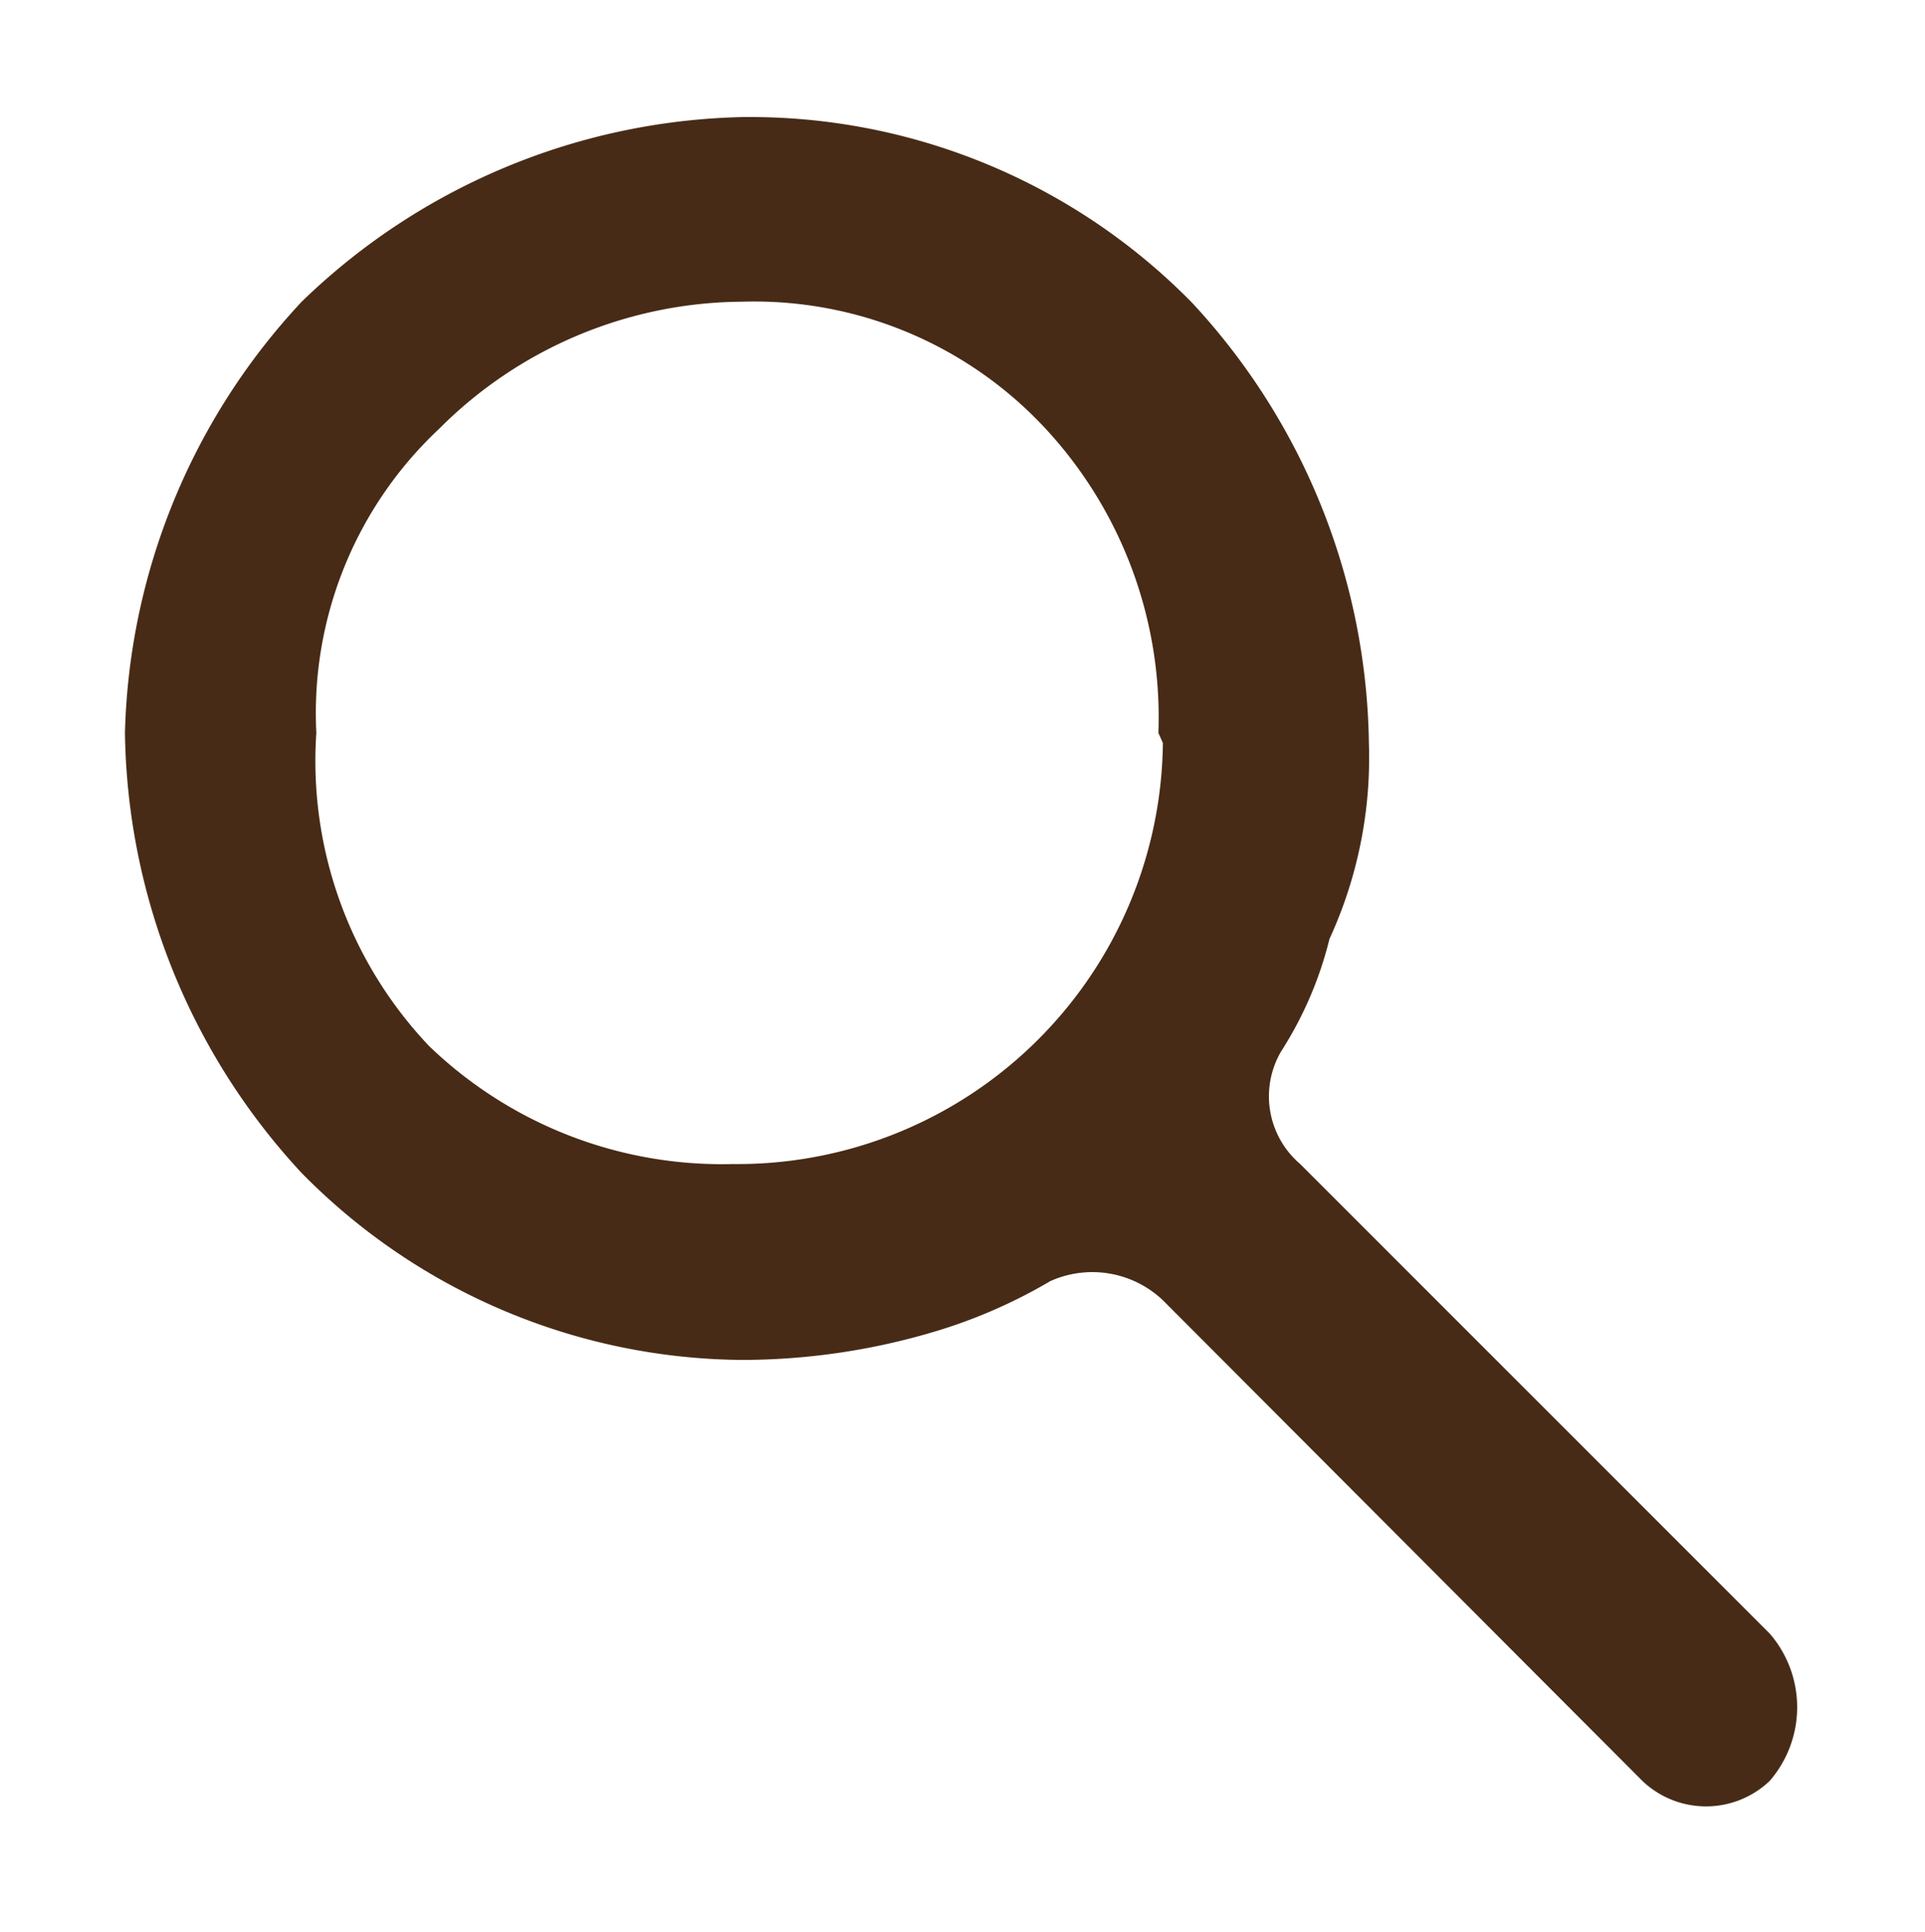 <svg id="圖層_1" data-name="圖層 1" xmlns="http://www.w3.org/2000/svg" viewBox="0 0 17.1 17.16"><defs><style>.cls-1{fill:#472b16;}</style></defs><path class="cls-1" d="M15.72,14.51l-4.17-4.17a.79.79,0,0,1-.17-1,3.32,3.32,0,0,0,.43-1,3.85,3.85,0,0,0,.35-1.74,5.86,5.86,0,0,0-1.57-3.91,5.5,5.5,0,0,0-4-1.65A5.8,5.8,0,0,0,2.68,2.68,5.82,5.82,0,0,0,1.11,6.51a5.86,5.86,0,0,0,1.57,3.91,5.54,5.54,0,0,0,3.91,1.66,6,6,0,0,0,1.74-.26,4.64,4.64,0,0,0,1-.44.91.91,0,0,1,1,.17l4.26,4.27a.82.82,0,0,0,1.13,0A1,1,0,0,0,15.72,14.51ZM10.33,6.6a3.78,3.78,0,0,1-3.82,3.74h0a3.75,3.75,0,0,1-2.7-1.05,3.68,3.68,0,0,1-1-2.78A3.46,3.46,0,0,1,3.9,3.81,3.83,3.83,0,0,1,6.59,2.68a3.53,3.53,0,0,1,2.7,1.13,3.77,3.77,0,0,1,1,2.7Z"/></svg>